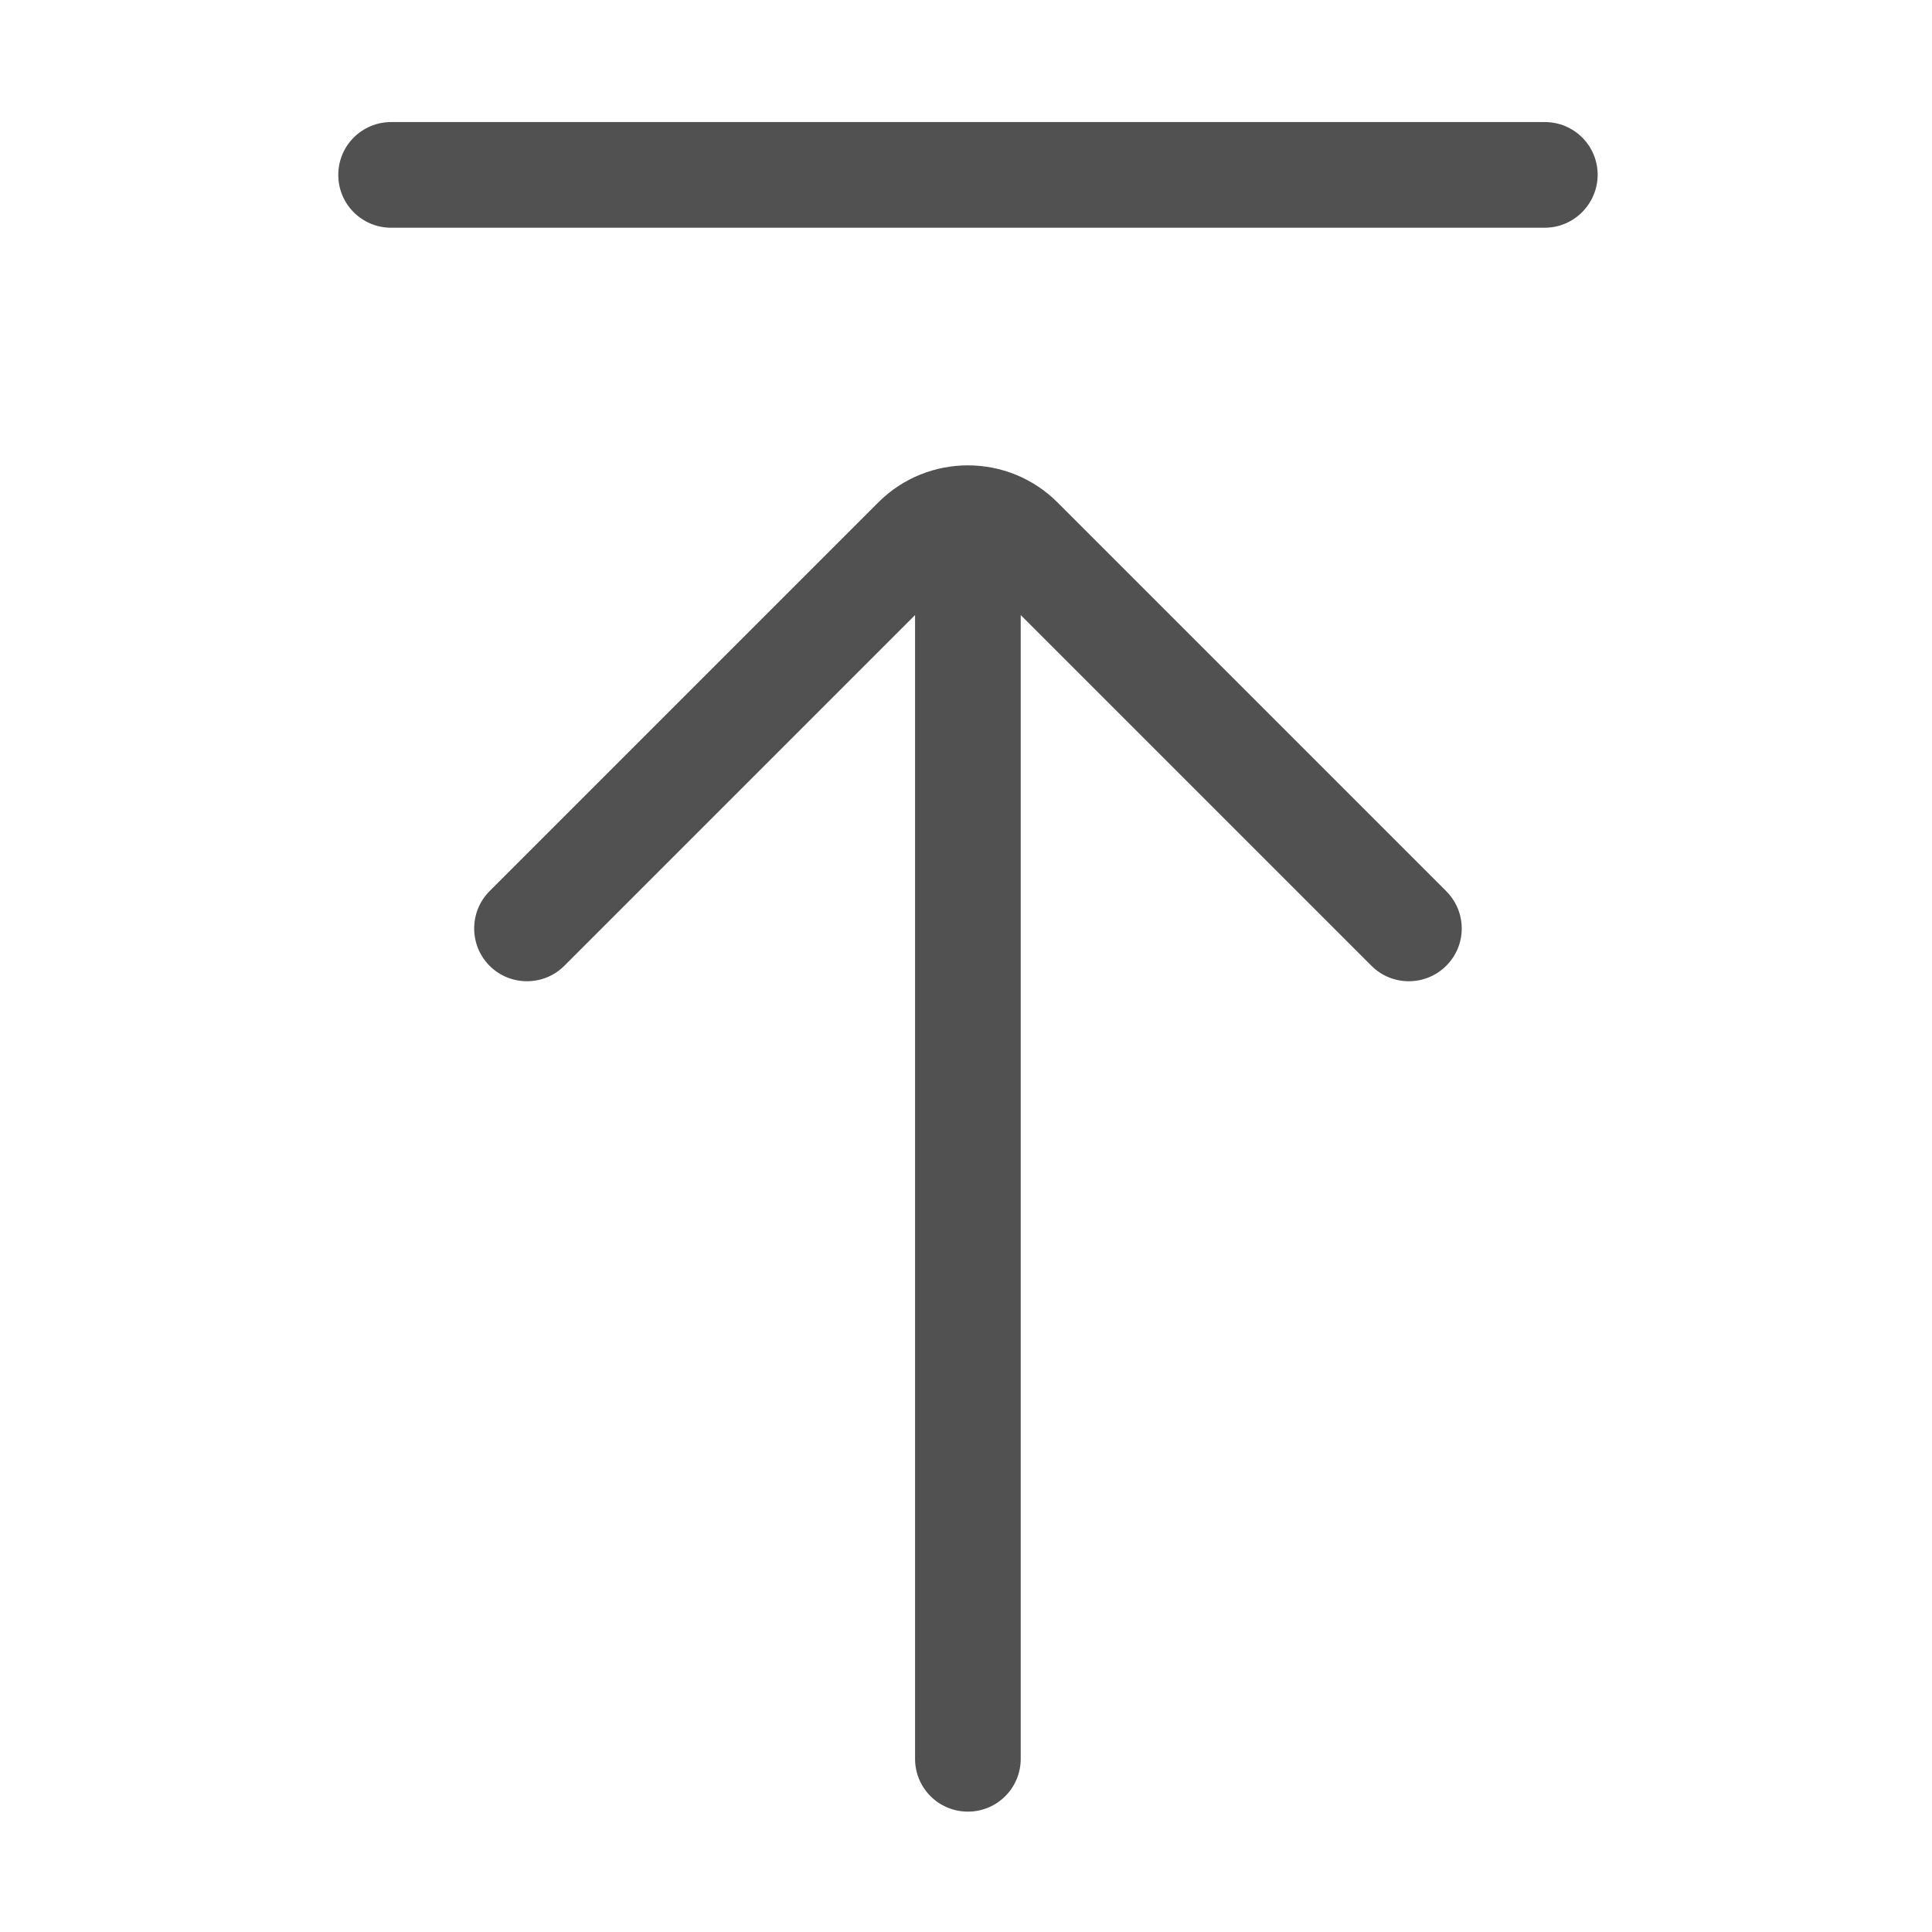 <?xml version="1.0" standalone="no"?><!DOCTYPE svg PUBLIC "-//W3C//DTD SVG 1.1//EN" "http://www.w3.org/Graphics/SVG/1.1/DTD/svg11.dtd"><svg t="1572083766269" class="icon" viewBox="0 0 1024 1024" version="1.1" xmlns="http://www.w3.org/2000/svg" p-id="3322" xmlns:xlink="http://www.w3.org/1999/xlink" width="200" height="200"><defs><style type="text/css"></style></defs><path d="M766.5 472.3l-206-206c-26.2-26.2-68.8-26.2-95 0l-206 206c-10.9 10.9-10.9 28.7 0 39.6 10.9 10.9 28.7 10.9 39.6 0L485 326v606.2c0 15.5 12.5 28 28 28s28-12.5 28-28V326l185.9 185.9c10.9 10.9 28.7 10.9 39.6 0 11-10.9 11-28.6 0-39.6zM818.7 120.7H207.3c-15.5 0-28-12.5-28-28s12.5-28 28-28h611.5c15.5 0 28 12.5 28 28-0.1 15.4-12.6 28-28.1 28z" fill="#515151" p-id="3323"></path></svg>